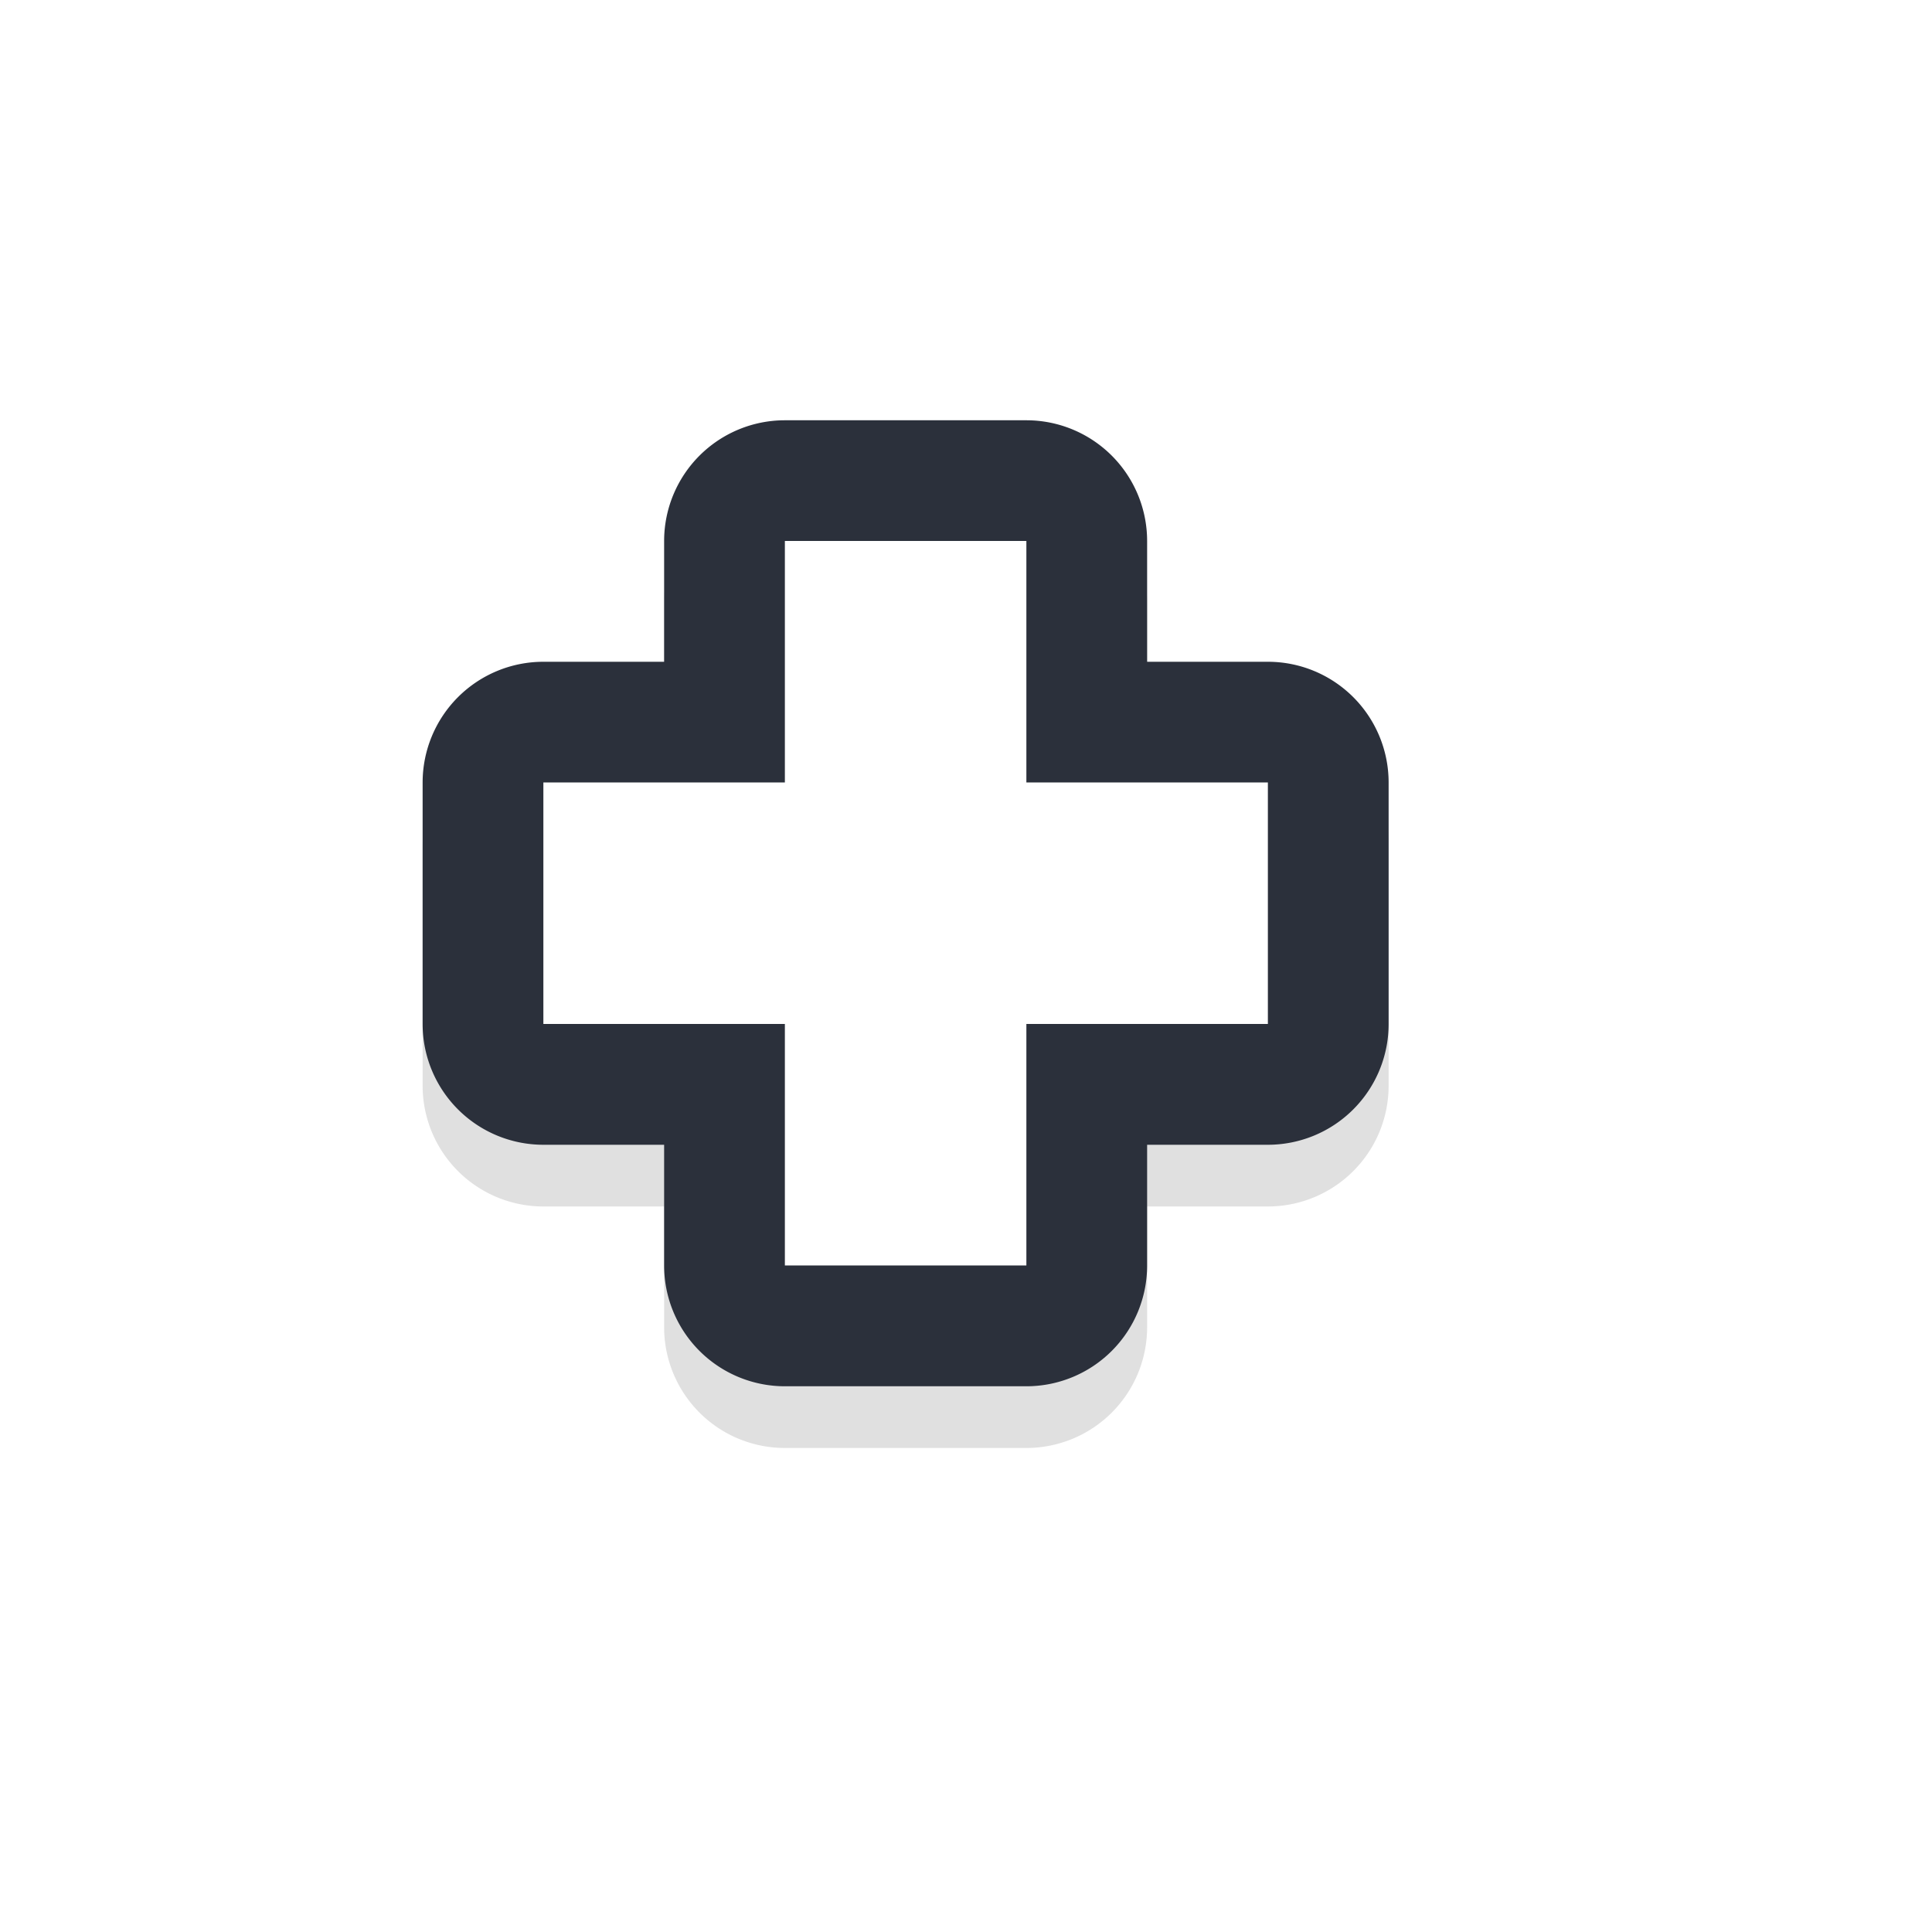 <?xml version="1.0" encoding="UTF-8" standalone="no"?>
<svg
   width="32"
   height="32"
   version="1.1"
   viewBox="0 0 32 32"
   id="svg19"
   sodipodi:docname="cell.svg"
   inkscape:version="1.1.1 (3bf5ae0d25, 2021-09-20, custom)"
   xmlns:inkscape="http://www.inkscape.org/namespaces/inkscape"
   xmlns:sodipodi="http://sodipodi.sourceforge.net/DTD/sodipodi-0.dtd"
   xmlns="http://www.w3.org/2000/svg"
   xmlns:svg="http://www.w3.org/2000/svg"
   xmlns:rdf="http://www.w3.org/1999/02/22-rdf-syntax-ns#"
   xmlns:cc="http://creativecommons.org/ns#"
   xmlns:dc="http://purl.org/dc/elements/1.1/">
  <path
     style="color:#000000;fill:#000000;stroke-linecap:round;stroke-linejoin:round;-inkscape-stroke:none;filter:url(#filter1185);opacity:0.35"
     d="M 13,7.983 A 2,2 0 0 0 11,9.983 V 11.983 H 9 a 2,2 0 0 0 -2,2 v 4 a 2,2 0 0 0 2,2 h 2 v 2 a 2,2 0 0 0 2,2 h 4 a 2,2 0 0 0 2,-2 v -2 h 2 a 2,2 0 0 0 2,-2 v -4 a 2,2 0 0 0 -2,-2 H 19 V 9.983 A 2,2 0 0 0 17,7.983 Z m 2,6 a 2,2 0 0 0 2,2 2,2 0 0 0 -2,2 2,2 0 0 0 -2,-2 2,2 0 0 0 2,-2 z"
     id="path1165" />
  <path
     style="color:#000000;fill:#2b303b;stroke-linecap:round;stroke-linejoin:round;-inkscape-stroke:none"
     d="m 13,6.961 a 2,2 0 0 0 -2,2 V 10.961 H 9 a 2,2 0 0 0 -2,2 v 4 a 2,2 0 0 0 2,2 h 2 v 2 a 2,2 0 0 0 2,2 h 4 a 2,2 0 0 0 2,-2 v -2 h 2 a 2,2 0 0 0 2,-2 v -4 a 2,2 0 0 0 -2,-2 H 19 V 8.961 a 2,2 0 0 0 -2,-2 z m 2,6 a 2,2 0 0 0 2,2 2,2 0 0 0 -2,2 2,2 0 0 0 -2,-2 2,2 0 0 0 2,-2 z"
     id="path1081" />
  <path
     style="color:#000000;fill:#ffffff;stroke-width:4;stroke-linecap:round;stroke-linejoin:round;-inkscape-stroke:none"
     d="m 13,8.96 v 4 H 9 v 4 h 4 v 4 h 4 v -4 h 4 v -4 h -4 v -4 z"
     id="path1079" />
  <sodipodi:namedview
     pagecolor="#2b303b"
     bordercolor="#666666"
     borderopacity="1"
     objecttolerance="10"
     gridtolerance="10"
     guidetolerance="10"
     inkscape:pageopacity="0"
     inkscape:pageshadow="2"
     inkscape:window-width="1462"
     inkscape:window-height="881"
     id="namedview21"
     showgrid="false"
     inkscape:zoom="7.4182127"
     inkscape:cx="23.455785"
     inkscape:cy="5.5943395"
     inkscape:window-x="441"
     inkscape:window-y="103"
     inkscape:window-maximized="0"
     inkscape:current-layer="svg19"
     inkscape:pagecheckerboard="0" />
  <defs
     id="defs5">
    <filter
       id="a"
       x="-0.24"
       y="-0.24"
       width="1.48"
       height="1.48"
       color-interpolation-filters="sRGB">
      <feGaussianBlur
         stdDeviation="1.4"
         id="feGaussianBlur2" />
    </filter>
    <filter
       inkscape:collect="always"
       style="color-interpolation-filters:sRGB"
       id="filter1185"
       x="-0.147"
       y="-0.147"
       width="1.294"
       height="1.294">
      <feGaussianBlur
         inkscape:collect="always"
         stdDeviation="0.98"
         id="feGaussianBlur1187" />
    </filter>
  </defs>
</svg>
